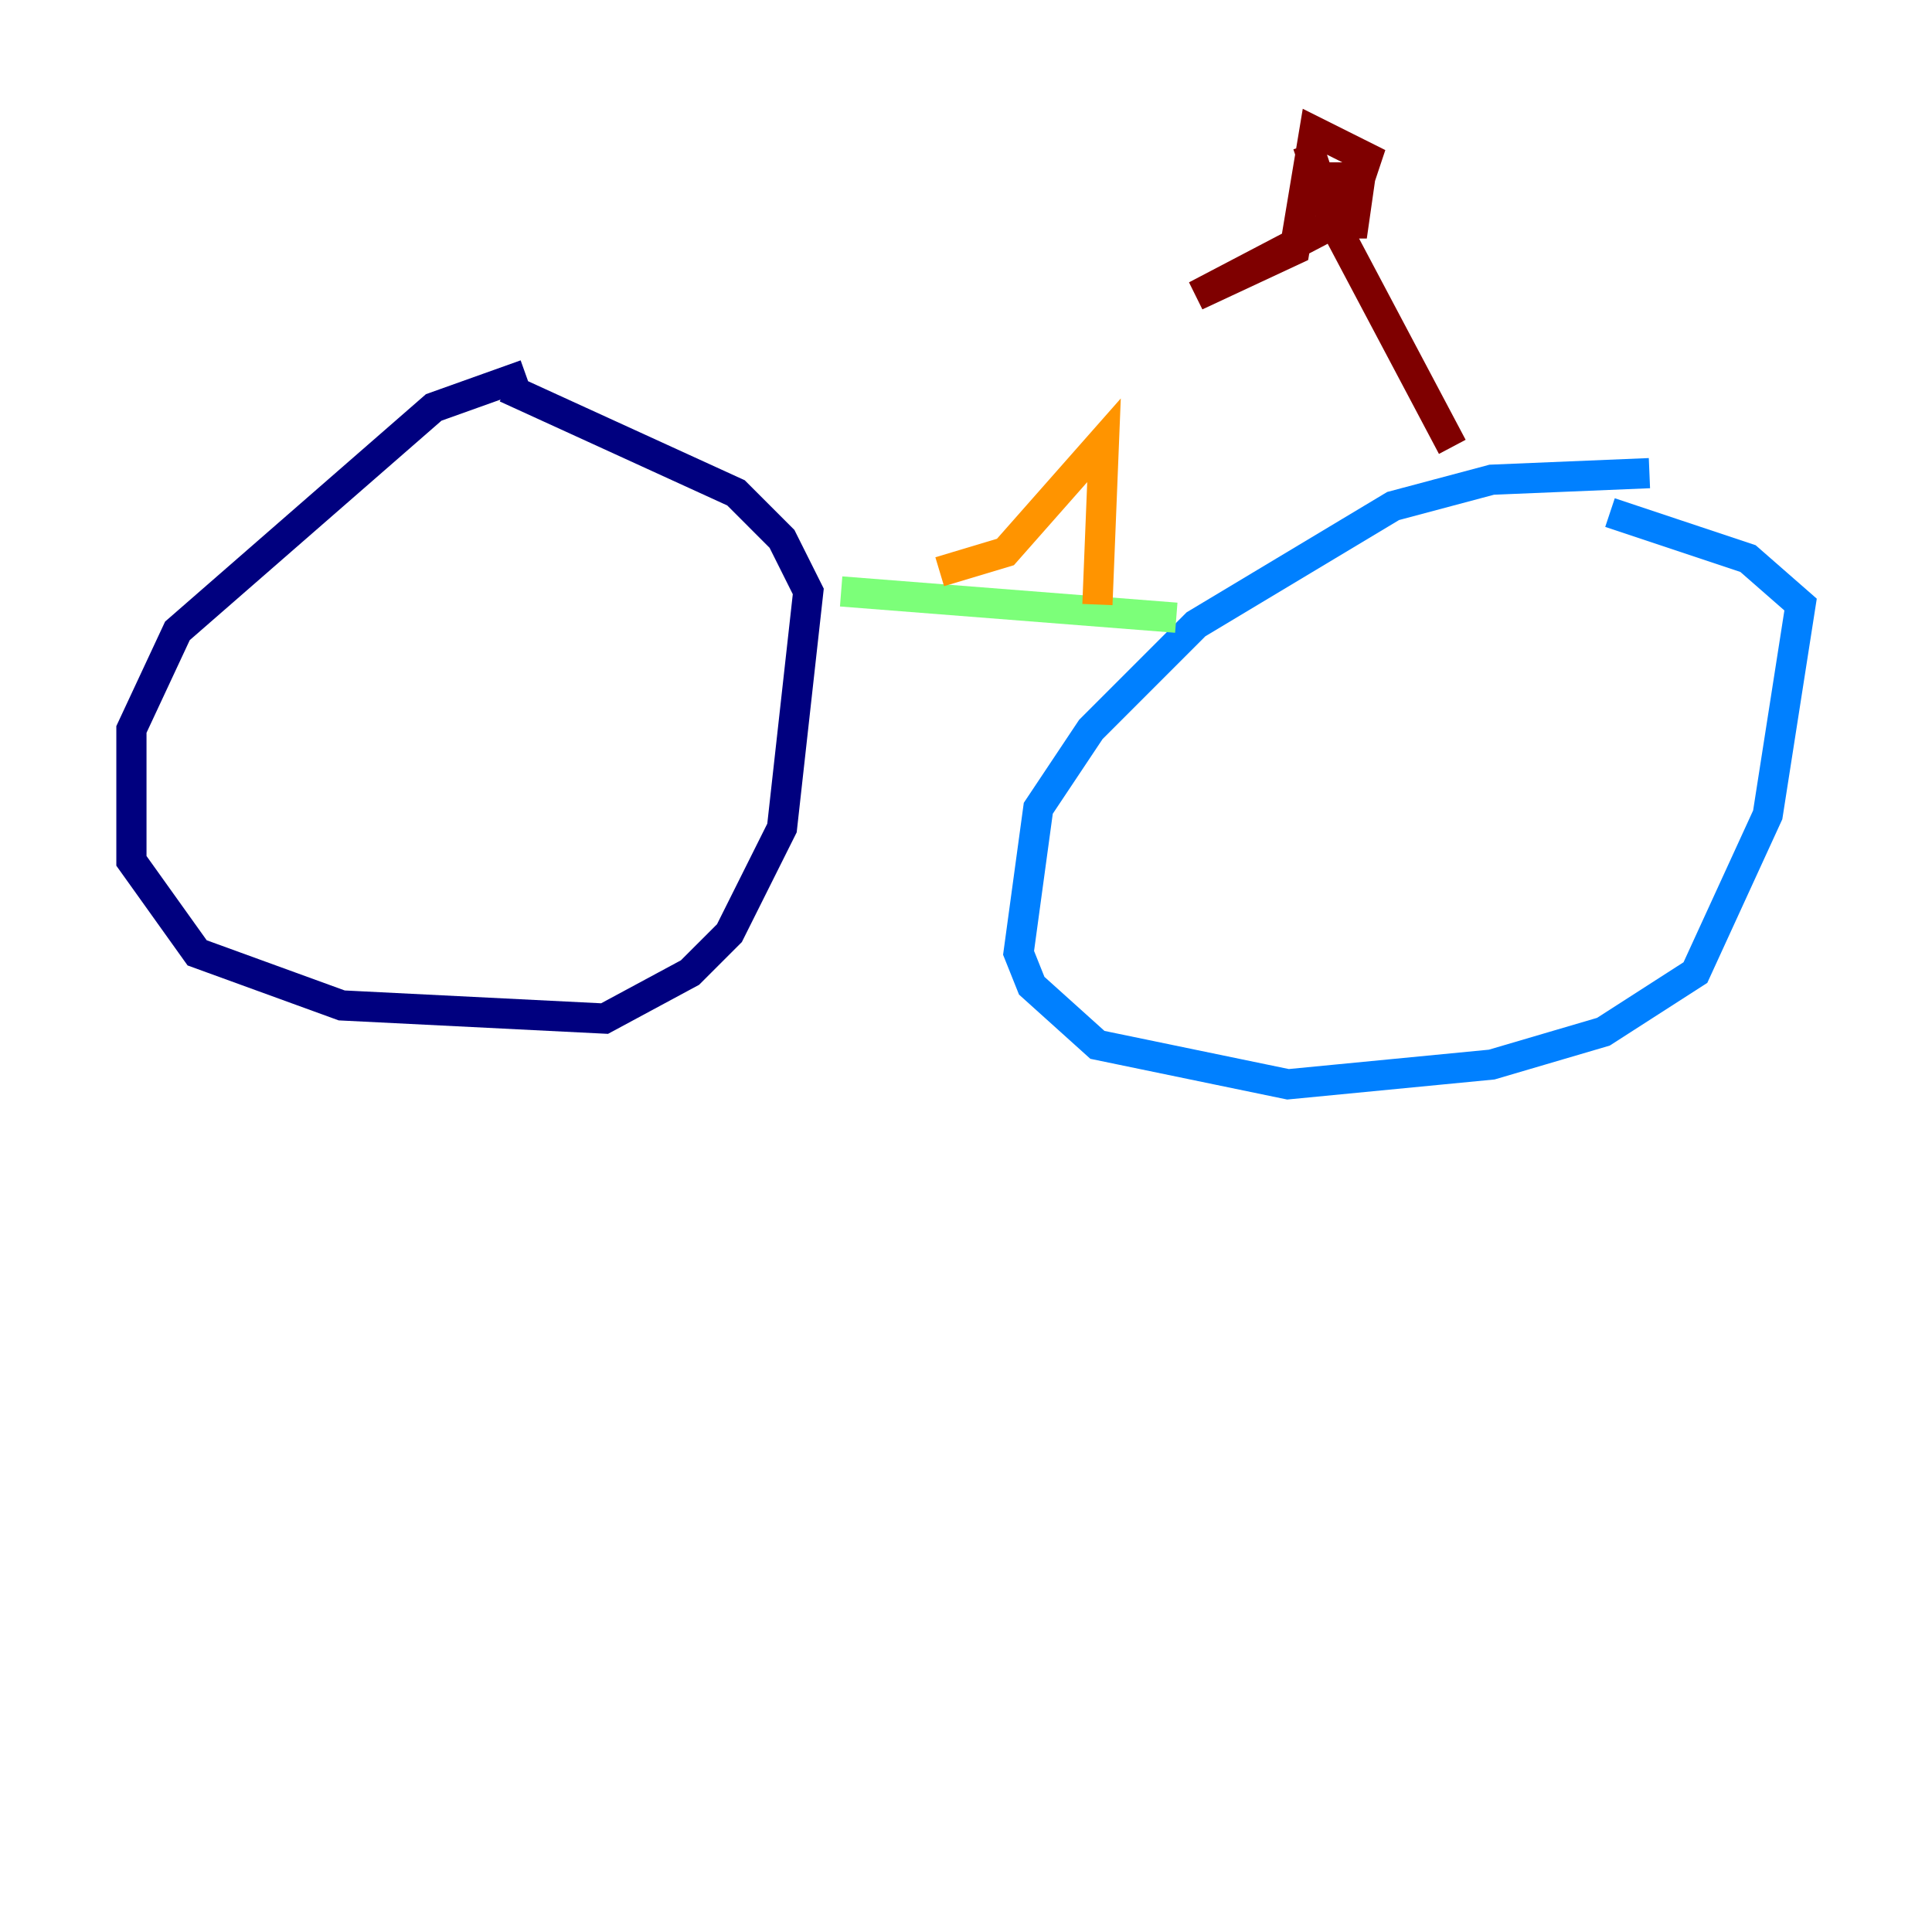 <?xml version="1.0" encoding="utf-8" ?>
<svg baseProfile="tiny" height="128" version="1.2" viewBox="0,0,128,128" width="128" xmlns="http://www.w3.org/2000/svg" xmlns:ev="http://www.w3.org/2001/xml-events" xmlns:xlink="http://www.w3.org/1999/xlink"><defs /><polyline fill="none" points="34.83,24.816 28.735,26.993 11.755,41.796 8.707,48.327 8.707,57.034 13.061,63.129 22.64,66.612 40.054,67.483 45.714,64.435 48.327,61.823 51.809,54.857 53.551,39.184 51.809,35.701 48.762,32.653 33.524,25.687" stroke="#00007f" stroke-width="2" /><polyline fill="none" points="109.279,31.347 98.83,31.782 92.299,33.524 79.238,41.361 72.272,48.327 68.789,53.551 67.483,63.129 68.354,65.306 72.707,69.225 85.333,71.837 98.83,70.531 106.231,68.354 112.326,64.435 117.116,53.986 119.293,40.054 115.809,37.007 106.667,33.959" stroke="#0080ff" stroke-width="2" /><polyline fill="none" points="55.728,39.184 77.932,40.925" stroke="#7cff79" stroke-width="2" /><polyline fill="none" points="62.258,37.878 66.612,36.571 73.143,29.17 72.707,40.054" stroke="#ff9400" stroke-width="2" /><polyline fill="none" points="96.218,29.605 88.381,14.803 79.238,19.592 85.769,16.544 87.075,8.707 90.558,10.449 89.687,13.061 88.381,13.497 87.946,11.755 90.122,11.755 89.687,14.803 88.381,14.803 86.639,9.578" stroke="#7f0000" stroke-width="2" /></svg>